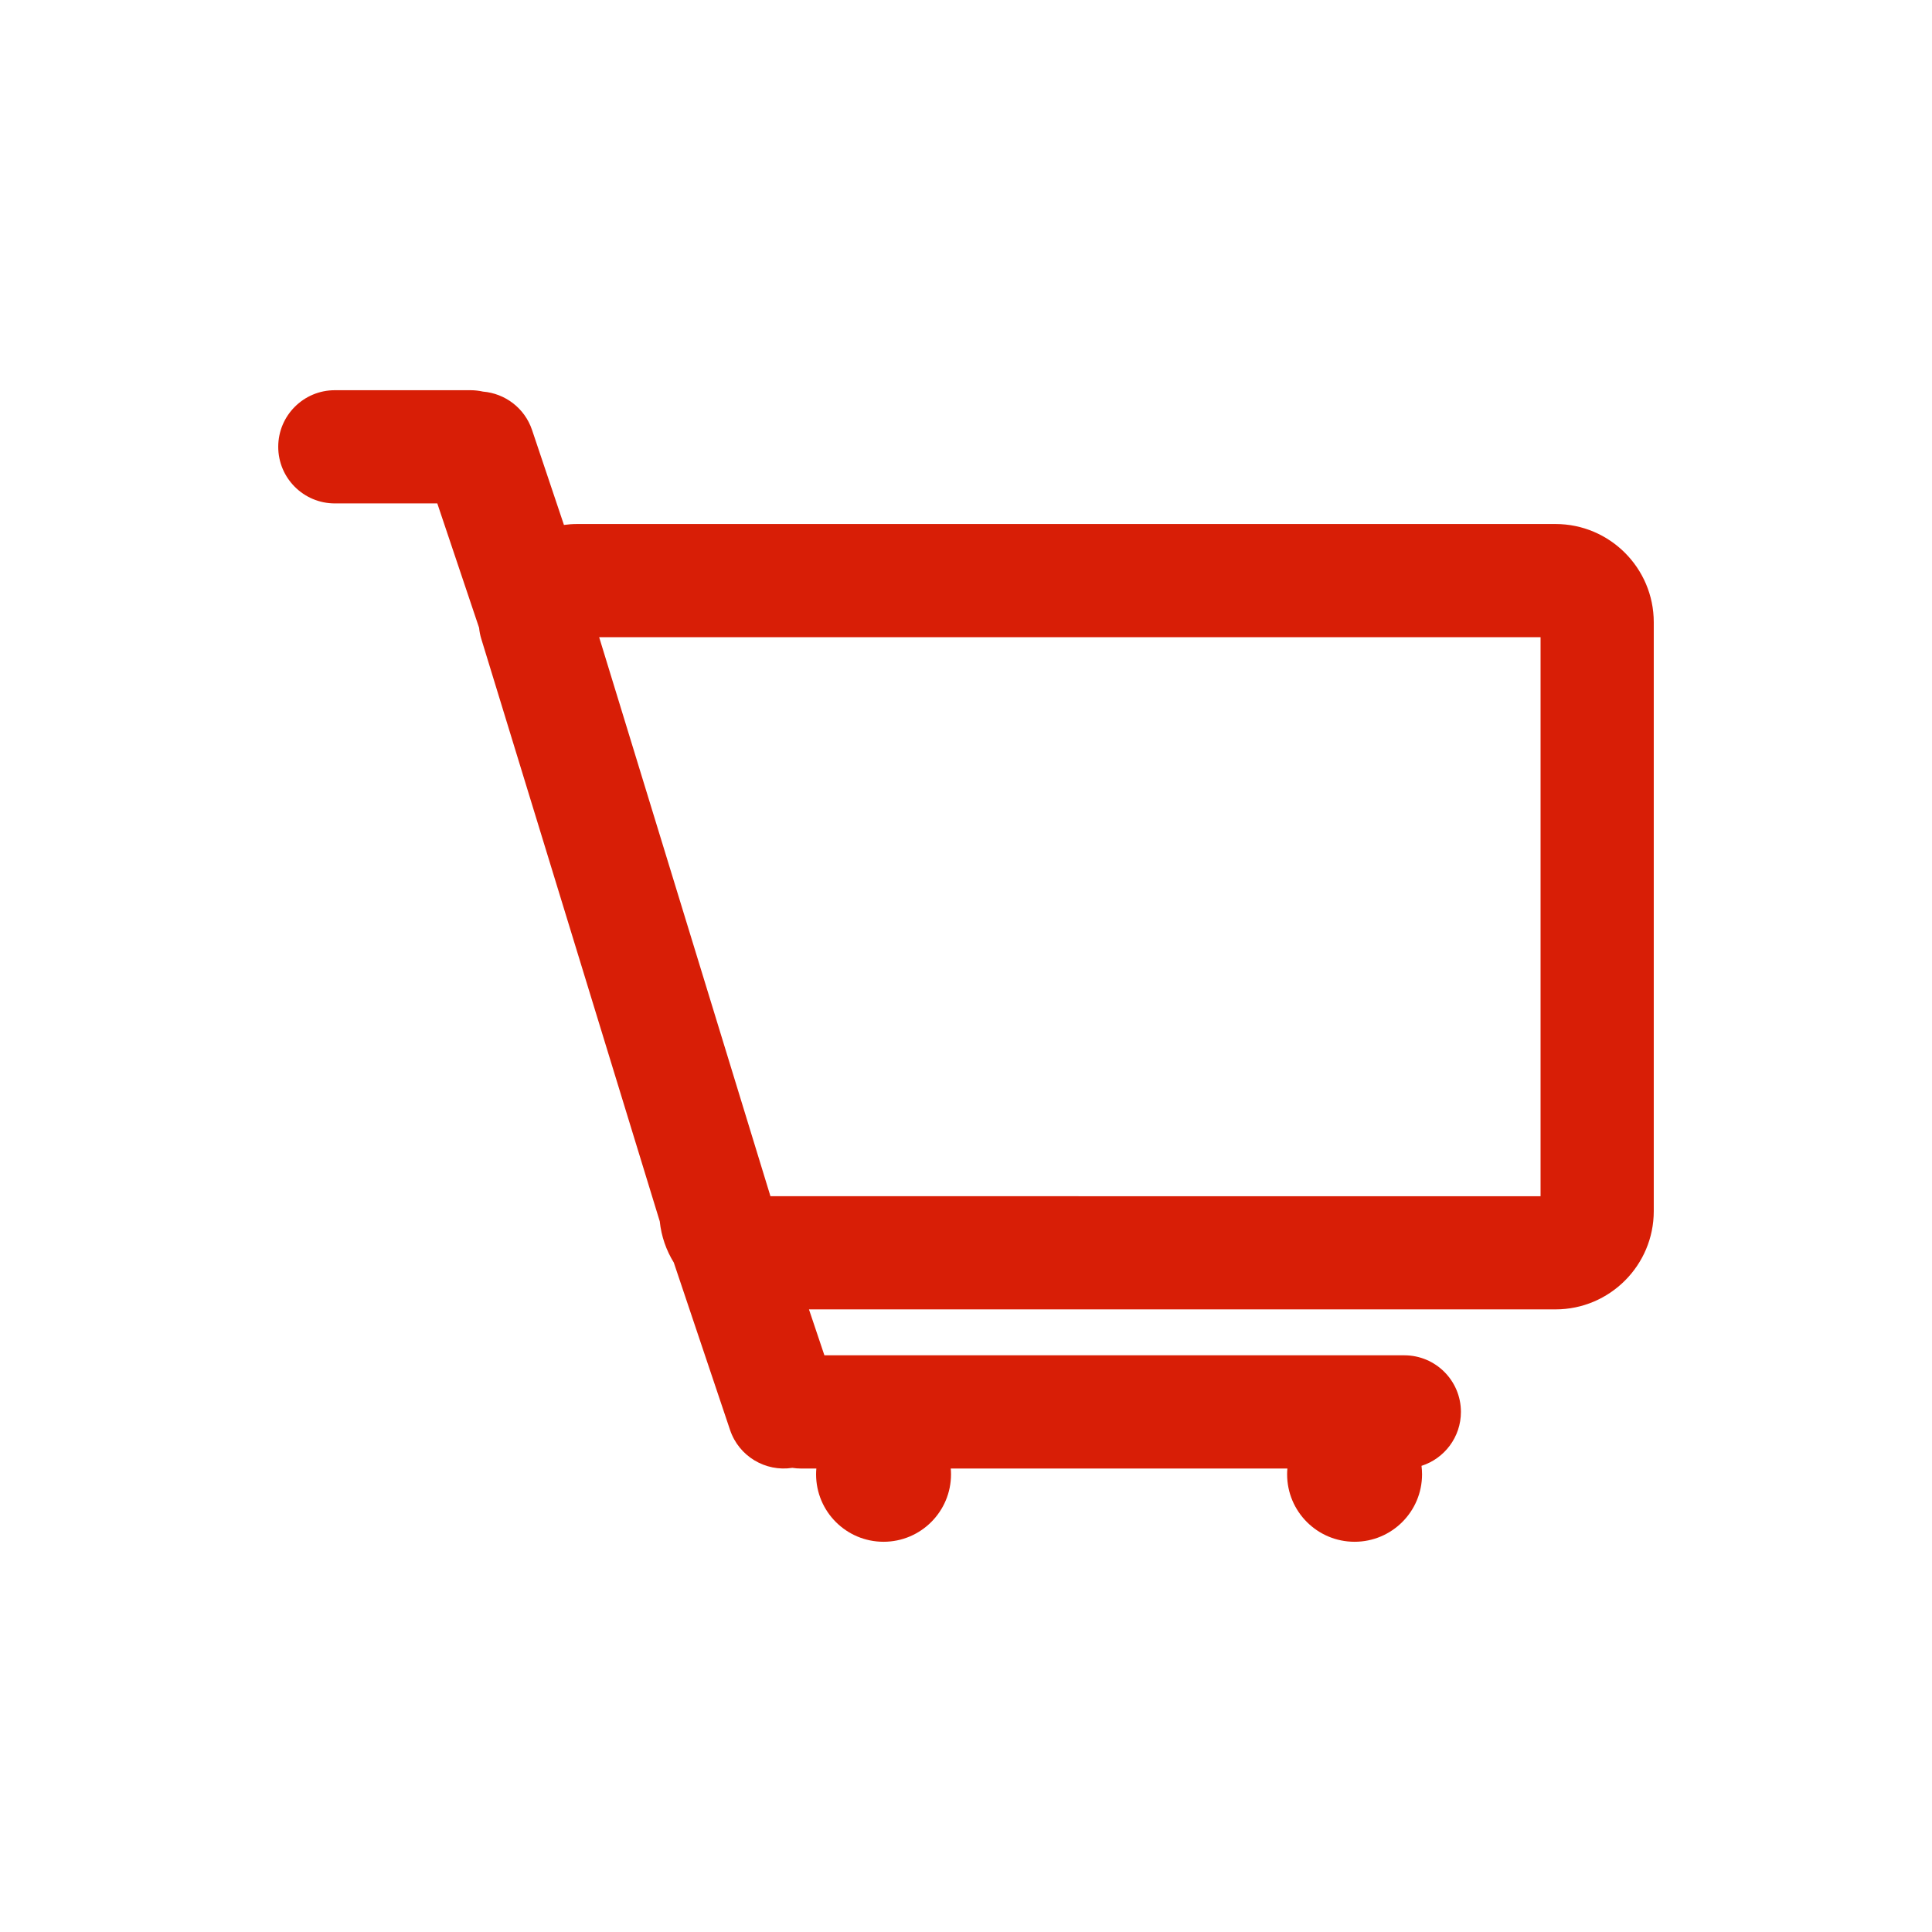 <?xml version="1.0" standalone="no"?><!DOCTYPE svg PUBLIC "-//W3C//DTD SVG 1.1//EN" "http://www.w3.org/Graphics/SVG/1.1/DTD/svg11.dtd"><svg t="1623468286003" class="icon" viewBox="0 0 1024 1024" version="1.1" xmlns="http://www.w3.org/2000/svg" p-id="18751" xmlns:xlink="http://www.w3.org/1999/xlink" width="200" height="200"><defs><style type="text/css"></style></defs><path d="M824.46 277.74H305.84c-2.35 0-4.67 0.17-6.94 0.48L282 227.91c-3.94-11.71-14.4-19.39-25.98-20.35-2.13-0.48-4.35-0.74-6.63-0.74h-71.92c-16.57 0-30 13.43-30 30s13.43 30 30 30h54.31l22.15 65.92c0.19 1.98 0.57 3.95 1.16 5.86l94.6 308.75c0.82 7.94 3.44 15.34 7.43 21.82l29.82 88.73c4.72 14.05 18.84 22.29 33.01 20.09 1.52 0.24 3.08 0.36 4.67 0.36h8.06c-0.09 1.01-0.14 2.03-0.14 3.06 0 19.75 16.01 35.76 35.76 35.76 19.75 0 35.76-16.01 35.76-35.76 0-1.03-0.05-2.05-0.14-3.06h178.42c-0.09 1.01-0.14 2.03-0.14 3.06 0 19.75 16.01 35.76 35.76 35.76s35.76-16.01 35.76-35.76c0-1.52-0.11-3.01-0.29-4.48 12.11-3.86 20.89-15.2 20.89-28.59 0-16.57-13.43-30-30-30H436.95L428.77 694h395.69c28.71 0 52.07-23.36 52.07-52.07V329.81c0-28.71-23.35-52.07-52.07-52.07z m-7.93 356.28H408.34c-0.08-0.29-0.16-0.57-0.25-0.86l-90.52-295.42h498.96v296.28z" fill="#d81e06" p-id="18752"></path></svg>